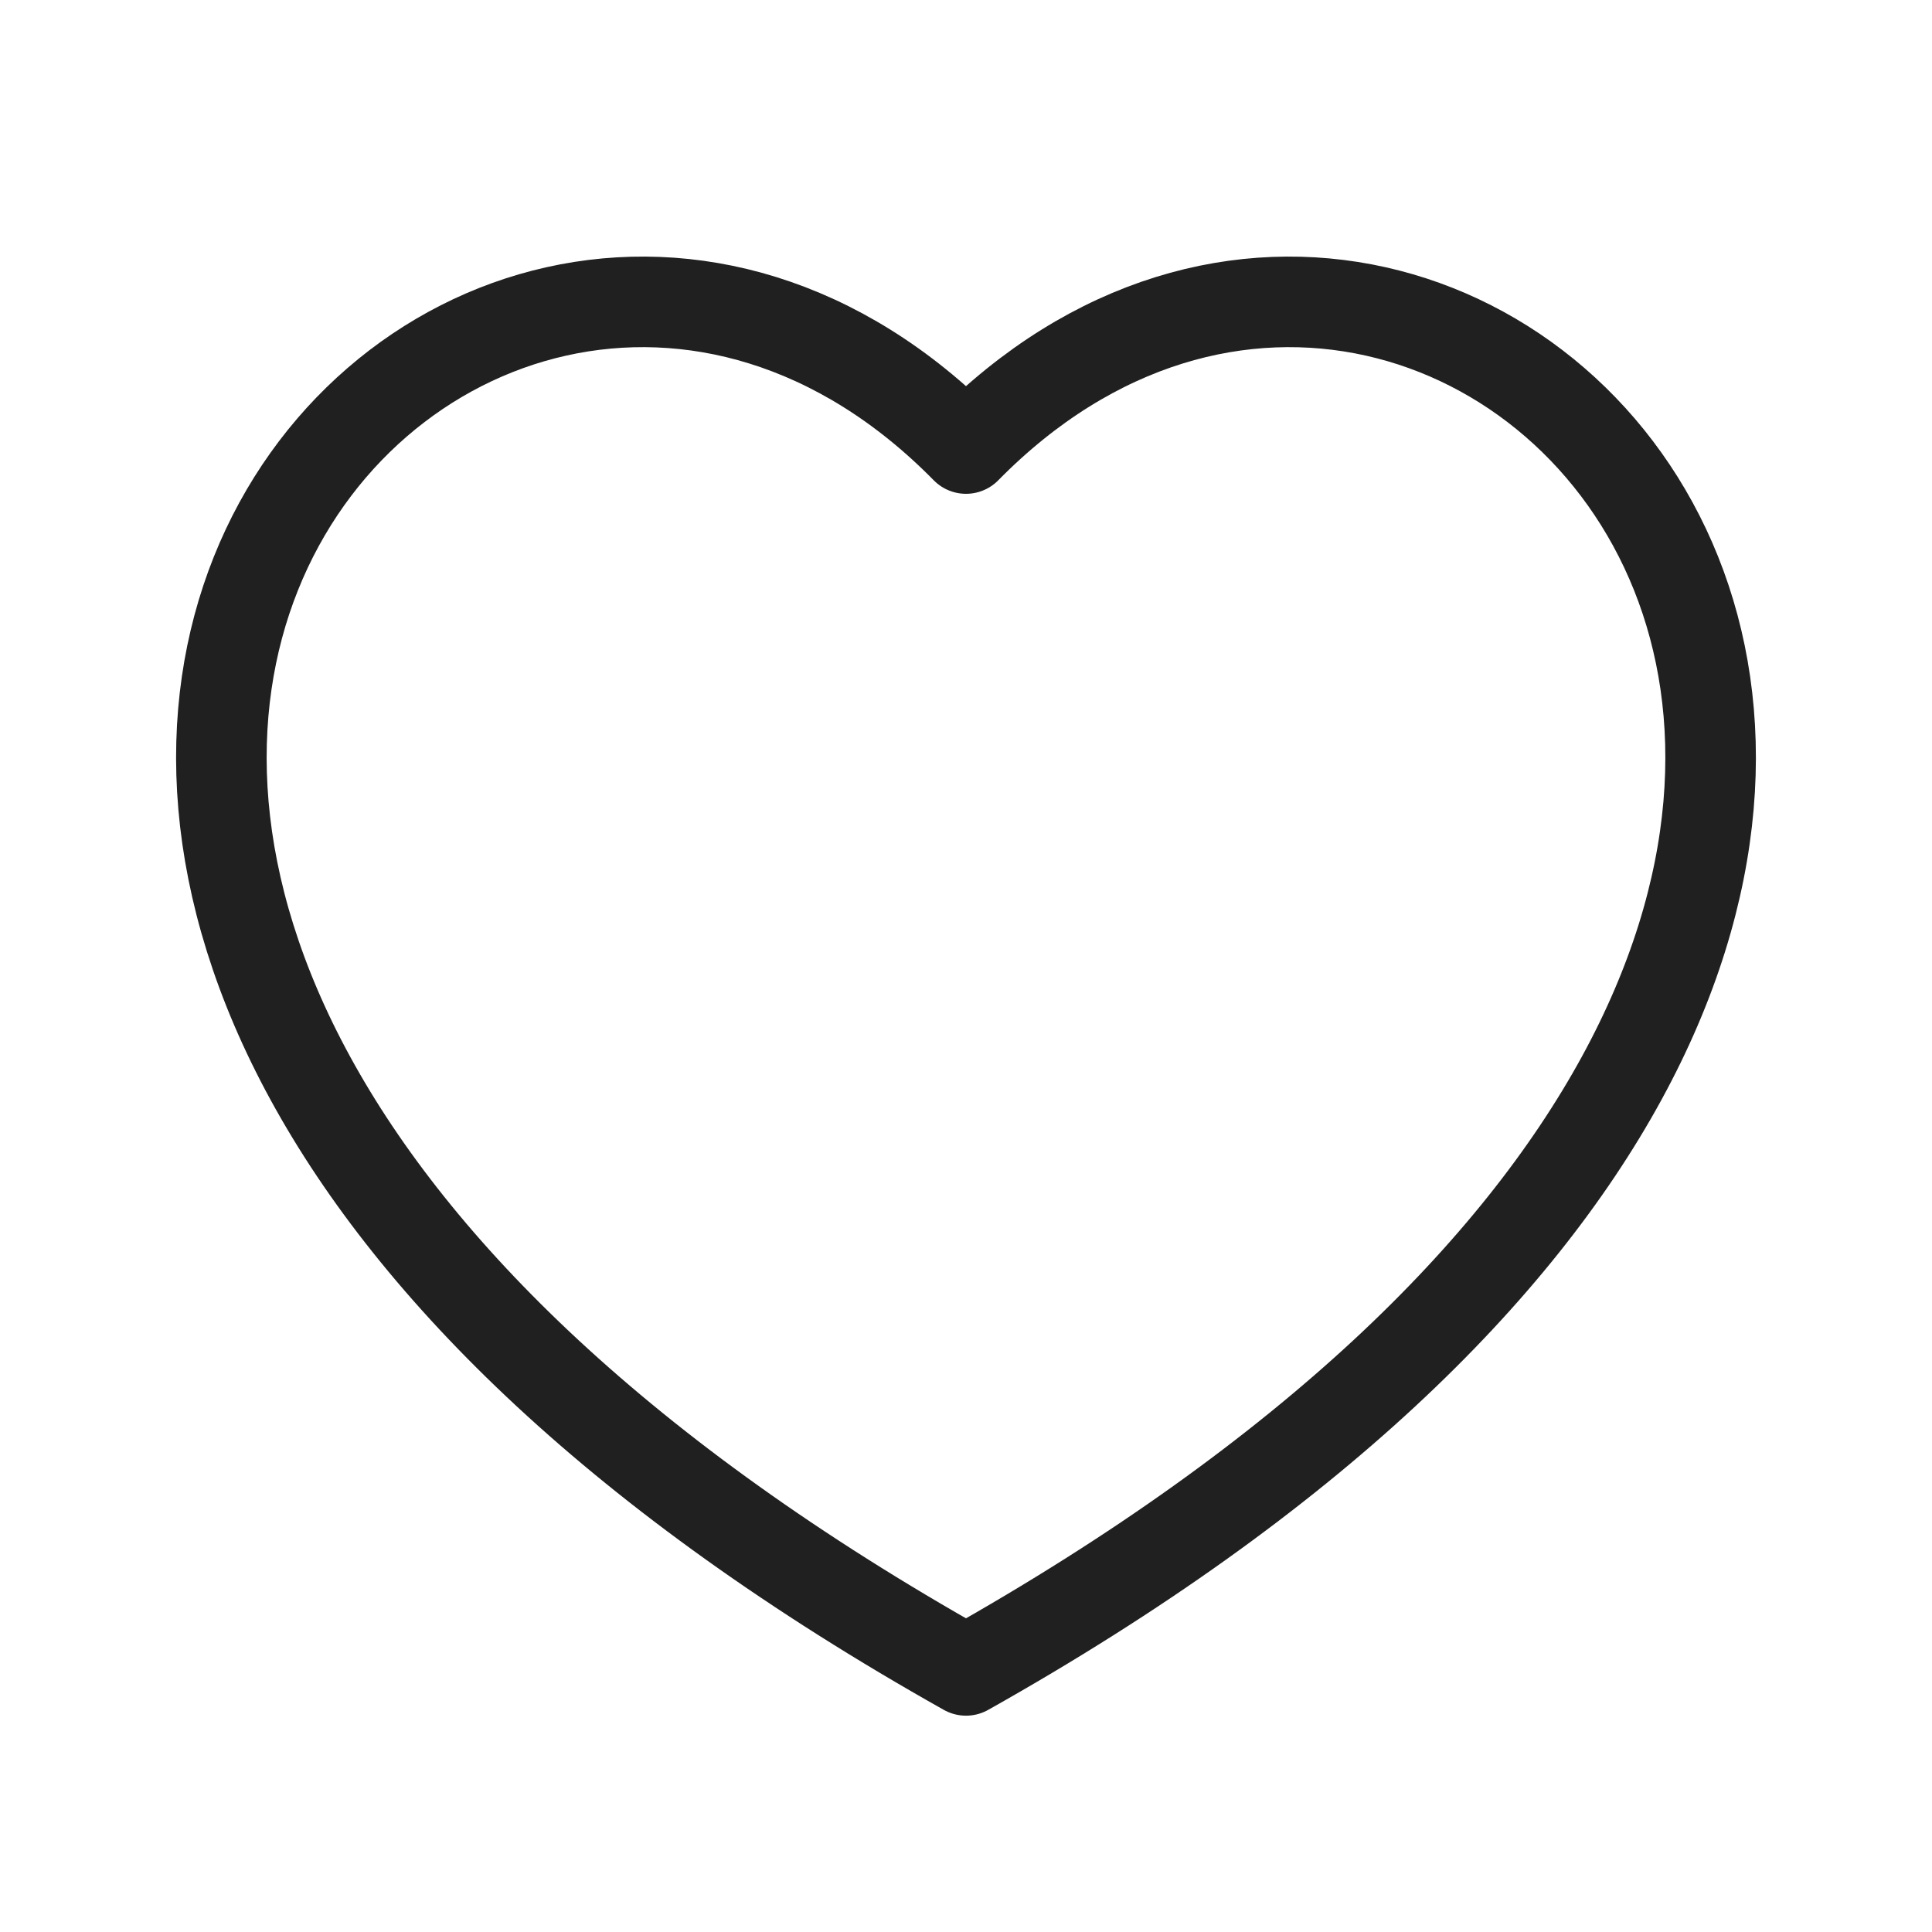 <svg
  width="32"
  height="32"
  viewBox="0 0 32 32"
  fill="none"
  xmlns="http://www.w3.org/2000/svg"
  data-fui-icon="true"
>
  <path
    d="M16 7.429C24.444 -1.157 38.92 14.789 16 27.667C-6.92 14.789 7.556 -1.157 16 7.429Z"
    stroke="currentColor"
    stroke-opacity=".875"
    stroke-width="1.5"
    stroke-linejoin="round"
  />
</svg>
